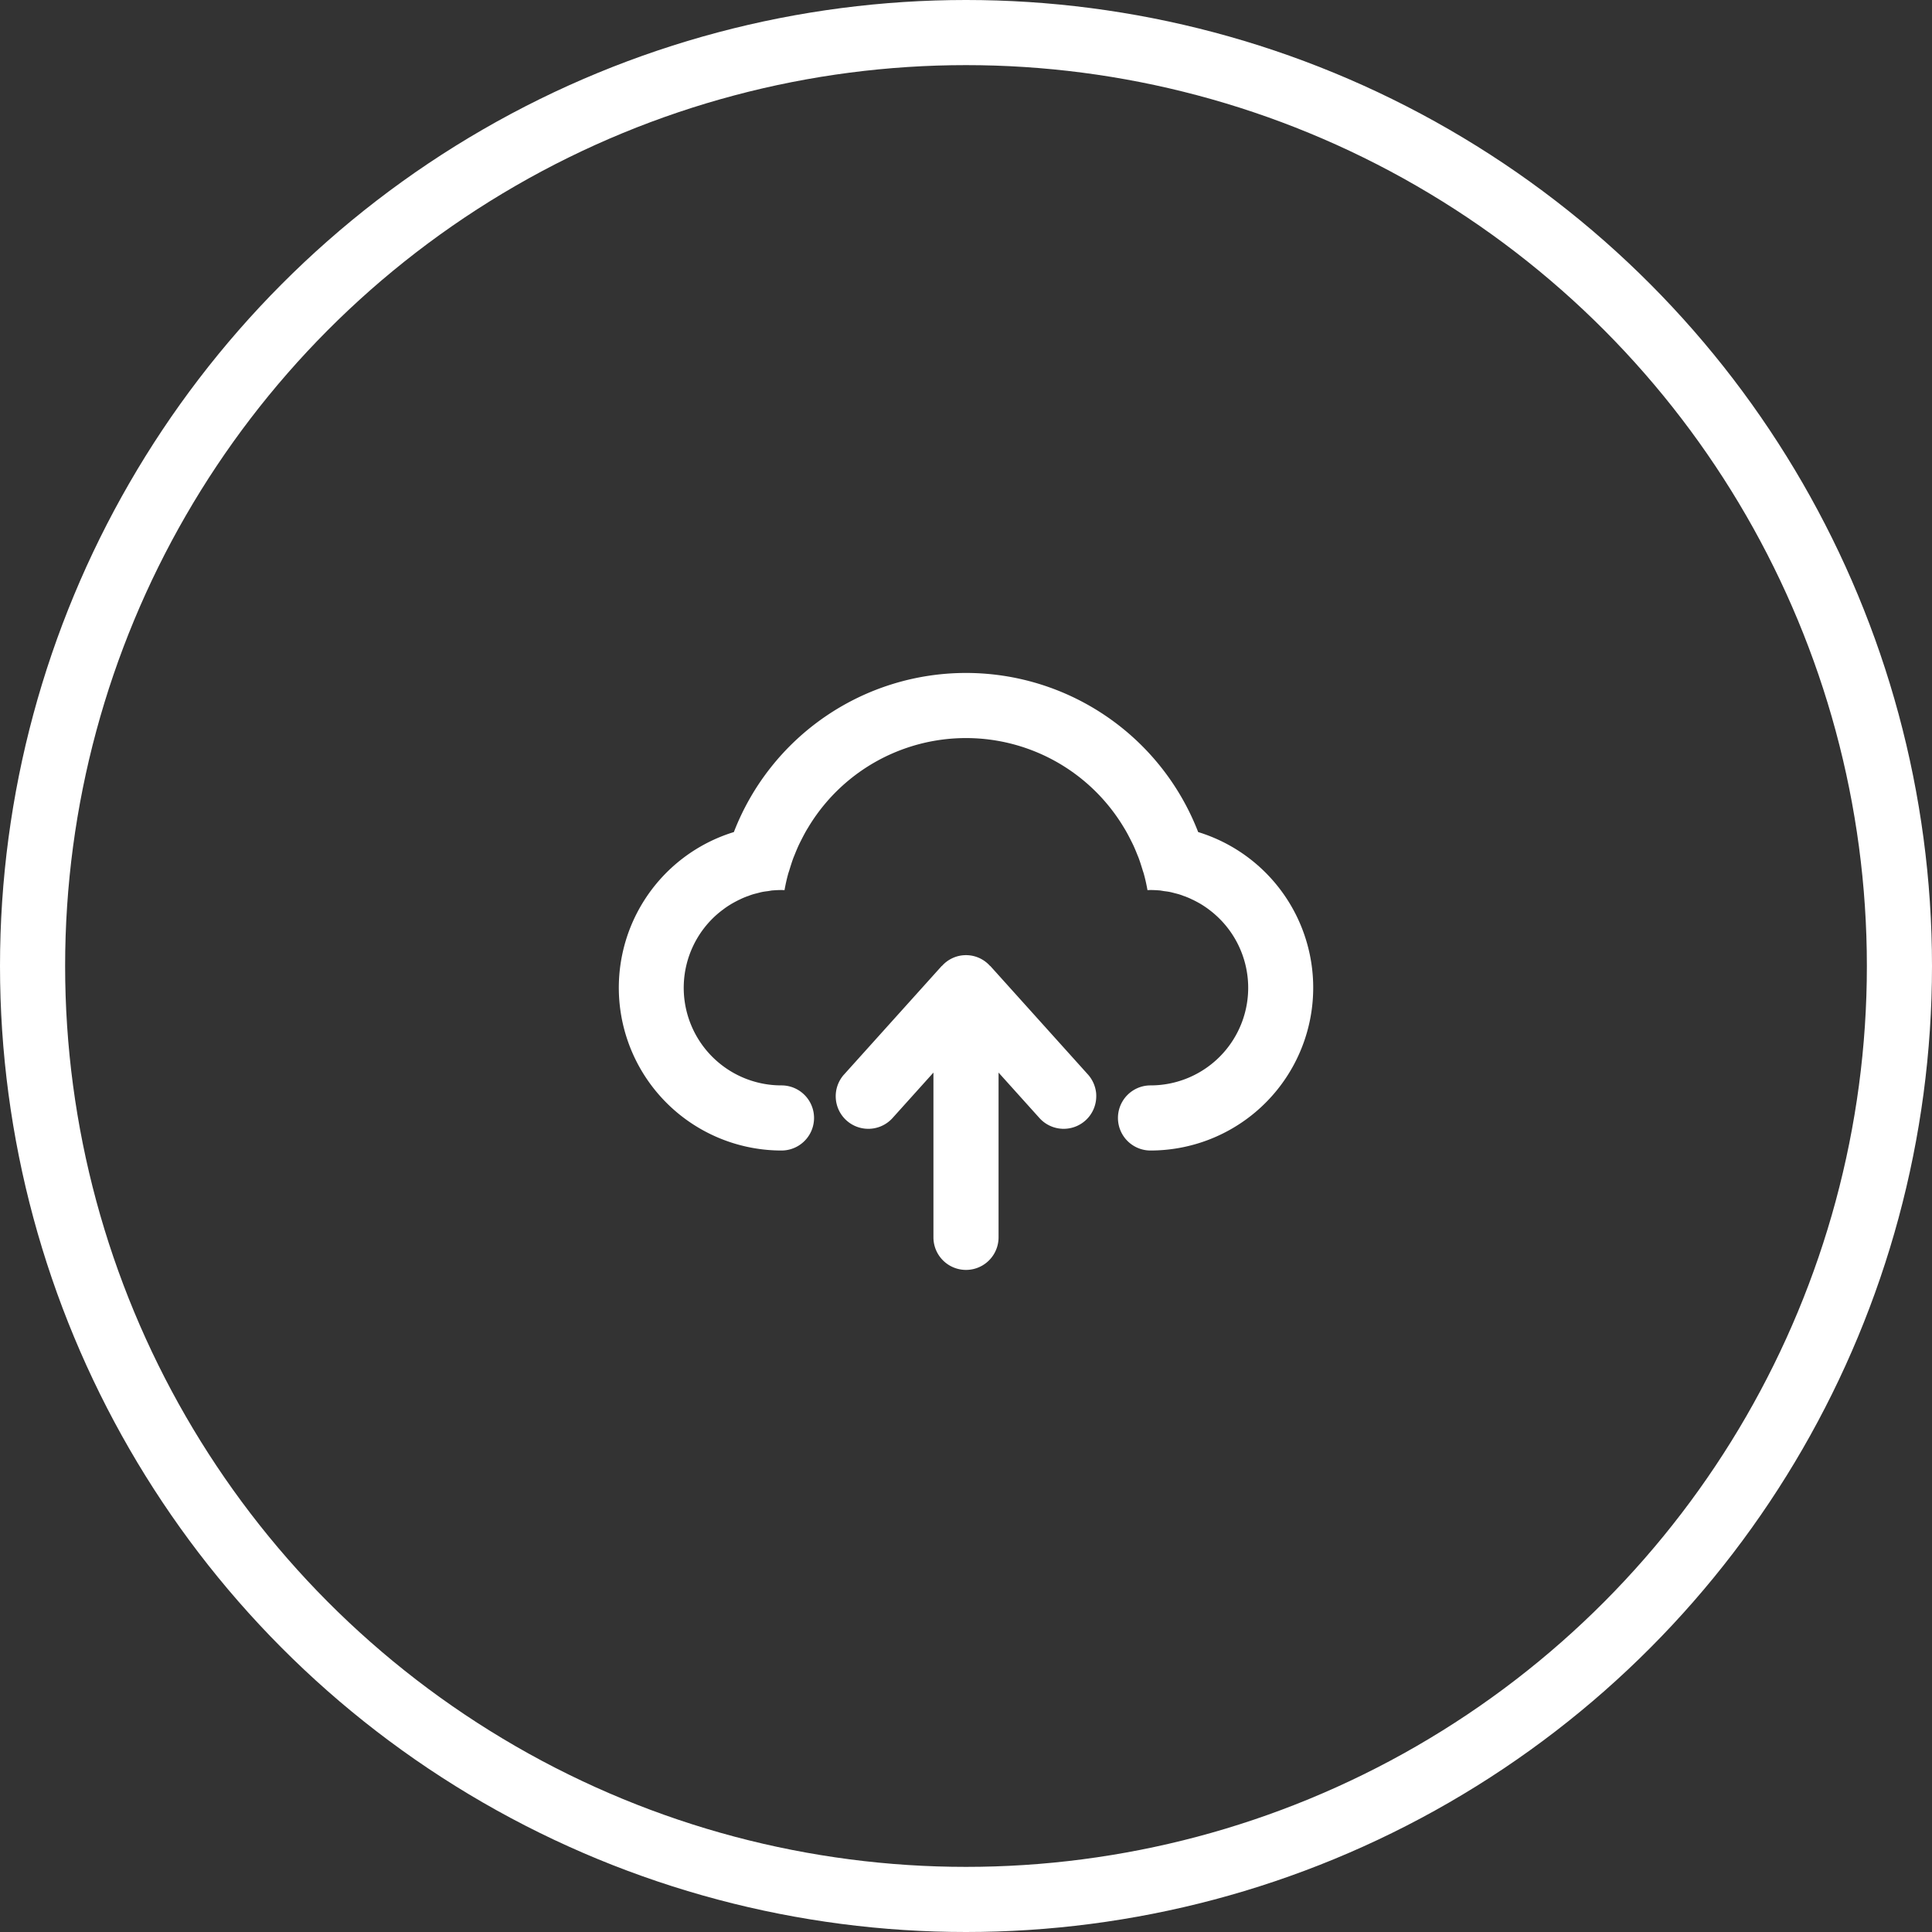 <svg id="Love" xmlns="http://www.w3.org/2000/svg" width="178" height="178" viewBox="0 0 178 178">
  <rect x="0" y="0" width="178" height="178" fill="#333333" stroke="none"/>
  <defs>
    <style>
      .cls-1 {
        fill: none;
        stroke: #fff;
        stroke-width: 6px;
      }

      .cls-2 {
        fill: #fff;
        fill-rule: evenodd;
      }
    </style>
  </defs>
  <circle class="cls-1" cx="89" cy="89" r="86"/>
  <path id="CLOUD_UPLOAD" data-name="CLOUD / UPLOAD" class="cls-2" d="M1035,2975a3,3,0,0,1,0-6,8.991,8.991,0,0,0,5.96-15.73c-0.19-.17-0.39-0.33-0.59-0.48a0.138,0.138,0,0,1-.04-0.03c-0.2-.15-0.4-0.28-0.6-0.41a0.879,0.879,0,0,1-.1-0.06c-0.19-.11-0.39-0.22-0.59-0.32a0.886,0.886,0,0,0-.17-0.08,5.616,5.616,0,0,0-.56-0.25,1.841,1.841,0,0,0-.25-0.09,4.557,4.557,0,0,0-.52-0.18c-0.11-.03-0.23-0.06-0.35-0.09-0.15-.04-0.3-0.08-0.46-0.11s-0.33-.05-0.49-0.07l-0.36-.06c-0.29-.02-0.58-0.04-0.88-0.04-0.09,0-.18.01-0.28,0.01-0.09-.51-0.2-1.01-0.34-1.51-0.03-.12-0.08-0.23-0.11-0.35-0.12-.38-0.23-0.75-0.37-1.12-0.04-.11-0.09-0.21-0.13-0.32-0.15-.37-0.3-0.74-0.48-1.09-0.04-.09-0.09-0.17-0.13-0.26-0.19-.37-0.38-0.74-0.6-1.09a16.952,16.952,0,0,0-29.12,0c-0.22.35-.41,0.72-0.6,1.09-0.04.09-.09,0.17-0.13,0.26-0.18.35-.33,0.72-0.48,1.09-0.04.11-.09,0.21-0.13,0.32-0.14.37-.25,0.74-0.37,1.12-0.03.12-.08,0.23-0.11,0.35-0.14.5-.25,1-0.34,1.51-0.1,0-.19-0.01-0.28-0.01-0.3,0-.59.02-0.88,0.04l-0.358.06c-0.165.02-.331,0.04-0.493,0.07s-0.3.07-.457,0.11l-0.354.09a4.9,4.9,0,0,0-.519.18,2.449,2.449,0,0,0-.252.09,6.075,6.075,0,0,0-.561.25,1.211,1.211,0,0,0-.167.08c-0.2.1-.4,0.21-0.588,0.32l-0.1.06c-0.206.13-.407,0.26-0.6,0.41l-0.04.03q-0.309.225-.6,0.48A8.992,8.992,0,0,0,1001,2969a3,3,0,0,1,0,6,15,15,0,0,1-4.387-29.34,22.933,22.933,0,0,1,42.777,0A15,15,0,0,1,1035,2975Zm-28.23-7.01h0.01v-0.01l8.99-9.99,0.01,0.01a2.964,2.964,0,0,1,4.44,0l0.01-.01,8.99,9.99h0l0.01,0.01h0a3.043,3.043,0,0,1,.76,1.72v0.01a2.528,2.528,0,0,1,.01.28h0a3,3,0,0,1-3,3h-0.16a0.127,0.127,0,0,0-.06-0.01,0.34,0.34,0,0,1-.1-0.01h-0.03c-0.05-.01-0.09-0.01-0.14-0.02h0a3,3,0,0,1-1.74-.95h0l-3.77-4.19V2983a3,3,0,0,1-6,0v-15.18l-3.77,4.19h0a3,3,0,0,1-1.74.95h0c-0.05.01-.09,0.01-0.13,0.02h-0.04a0.34,0.34,0,0,1-.1.01,0.127,0.127,0,0,0-.06.01H1009a3,3,0,0,1-2.23-5.01h0Z" transform="translate(-929 -2869)"/>
</svg>
